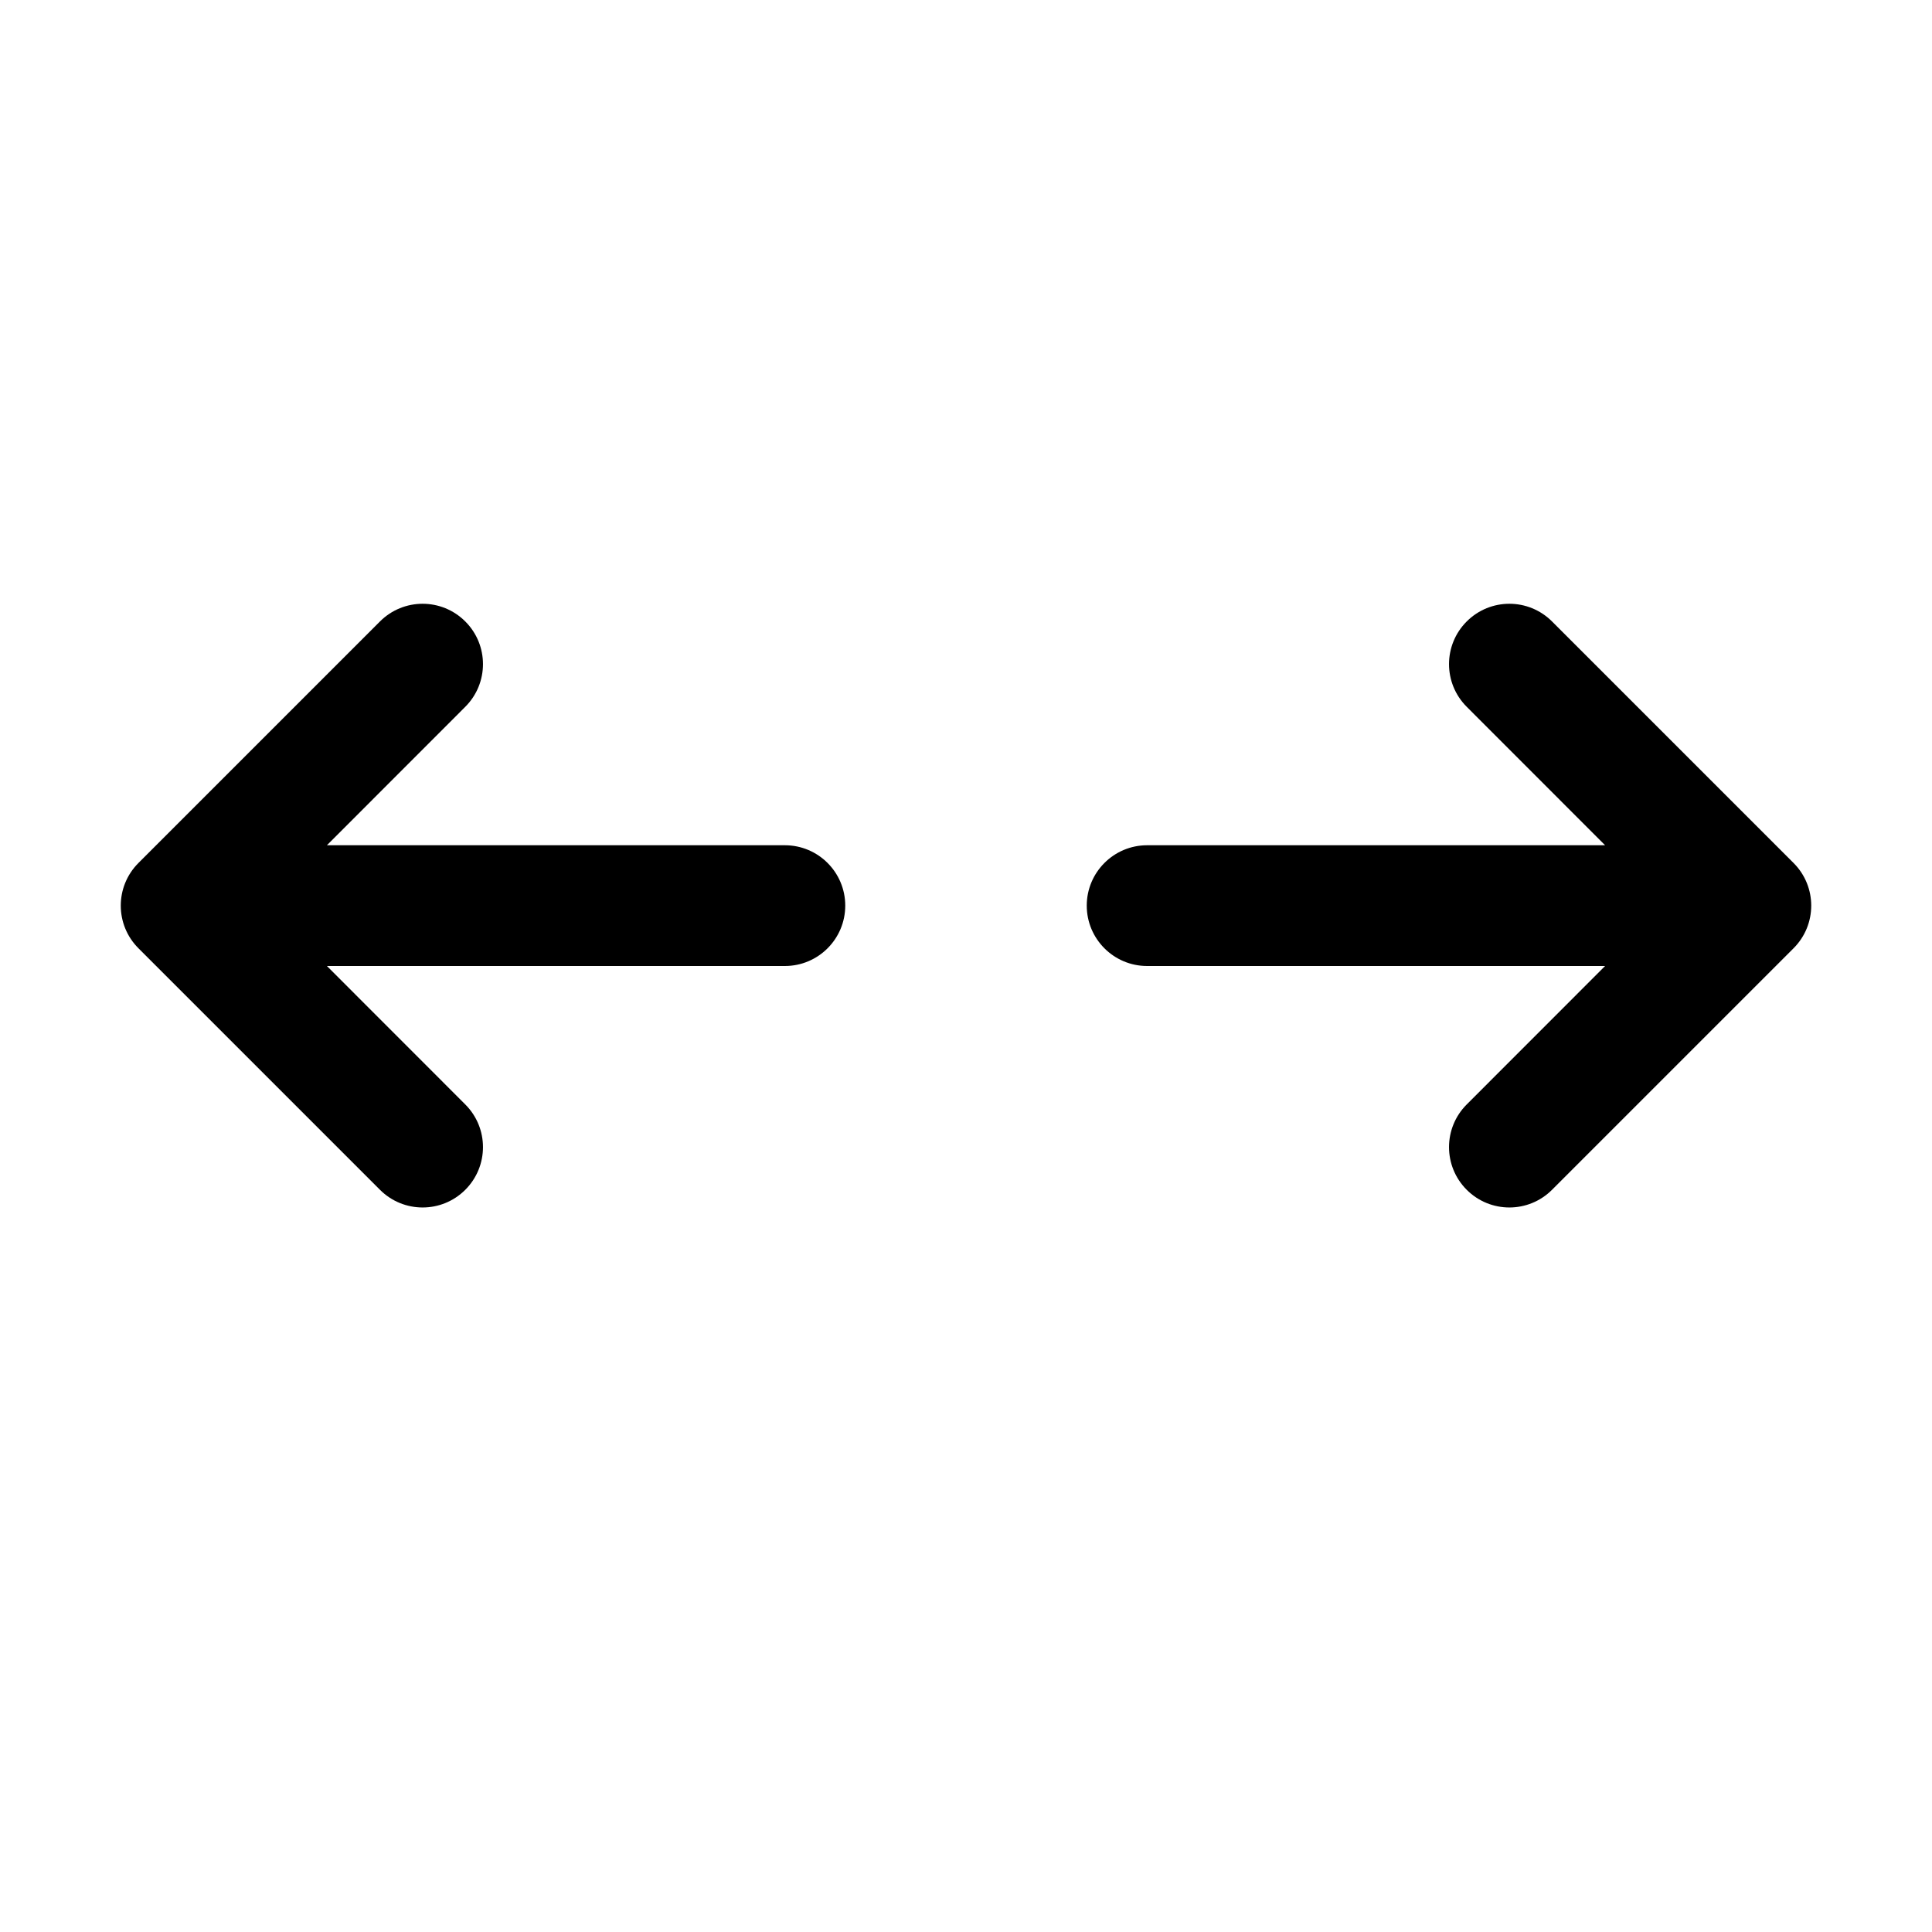 <svg width="24" height="24" viewBox="0 0 24 24" fill="none" xmlns="http://www.w3.org/2000/svg">
<path d="M5.78 7.72C6.073 8.013 6.073 8.487 5.78 8.78L4.061 10.5H9.75C10.164 10.5 10.5 10.836 10.5 11.25C10.5 11.664 10.164 12 9.75 12H4.061L5.78 13.72C6.073 14.013 6.073 14.487 5.78 14.78C5.487 15.073 5.013 15.073 4.72 14.78L1.72 11.78C1.427 11.487 1.427 11.013 1.72 10.72L4.72 7.72C5.013 7.427 5.487 7.427 5.78 7.72ZM18.22 7.72C18.513 7.427 18.987 7.427 19.28 7.72L22.28 10.72C22.573 11.013 22.573 11.487 22.28 11.78L19.28 14.78C18.987 15.073 18.513 15.073 18.22 14.78C17.927 14.487 17.927 14.013 18.22 13.72L19.939 12H14.25C13.836 12 13.5 11.664 13.5 11.25C13.5 10.836 13.836 10.5 14.25 10.5H19.939L18.22 8.78C17.927 8.487 17.927 8.013 18.22 7.72Z" fill="currentColor"/>
</svg>

